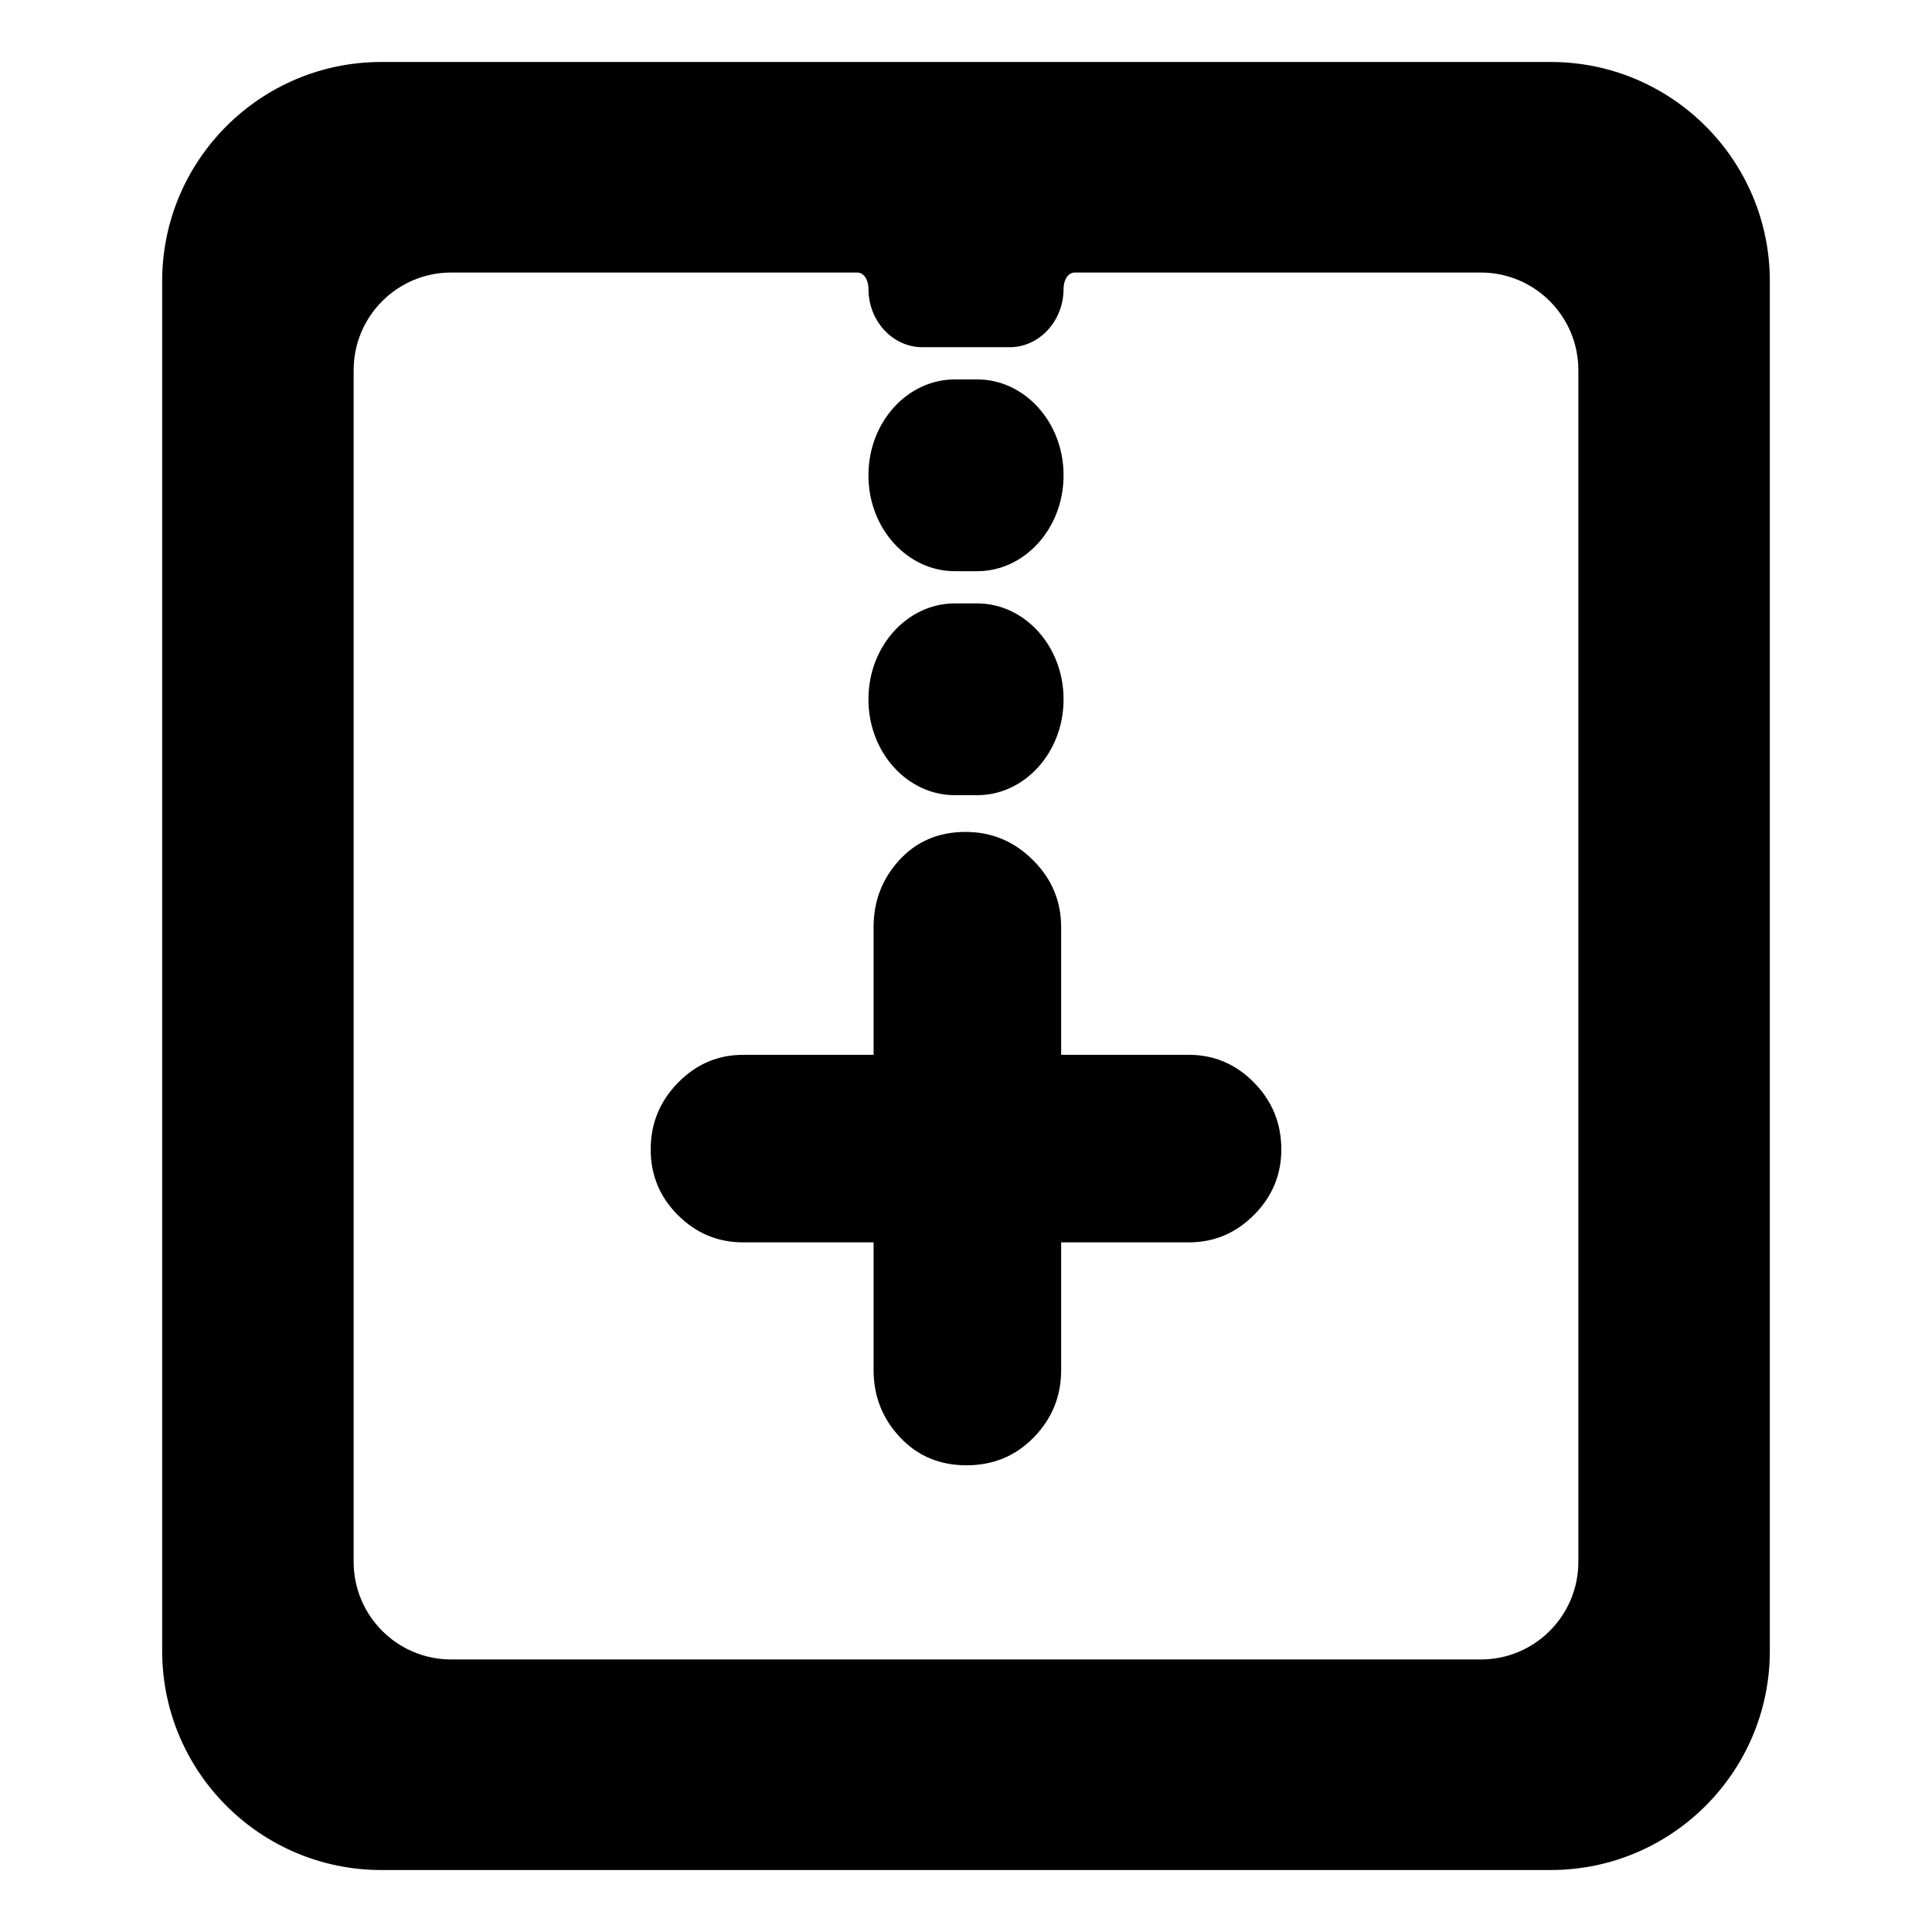<?xml version="1.0" encoding="utf-8"?>
<svg clip-rule="evenodd" fill-rule="evenodd" stroke-linejoin="round" stroke-miterlimit="2" viewBox="0 0 48 48" xmlns="http://www.w3.org/2000/svg">
  <defs>
    <style type="text/css" id="current-color-scheme">.ColorScheme-Highlight { color:#000000; } .ColorScheme-Text { color:#ffffff; }</style>
  </defs>
  <path d="M 21.296 6.771 L 11.209 6.771 C 9.872 6.771 8.786 7.858 8.786 9.196 L 8.786 38.804 C 8.786 40.143 9.872 41.229 11.209 41.229 L 36.791 41.229 C 38.128 41.229 39.214 40.143 39.214 38.804 L 39.214 9.196 C 39.214 7.858 38.128 6.771 36.791 6.771 L 26.704 6.771 C 26.526 6.771 26.424 6.968 26.424 7.171 C 26.424 7.994 25.805 8.626 25.09 8.626 L 22.91 8.626 C 22.195 8.626 21.576 7.994 21.576 7.171 C 21.576 6.968 21.474 6.771 21.296 6.771 Z M 4.029 6.984 C 4.029 3.98 6.469 1.54 9.472 1.54 L 38.528 1.54 C 41.532 1.54 43.971 3.98 43.971 6.984 L 43.971 41.016 C 43.971 44.02 41.532 46.46 38.528 46.46 L 9.472 46.46 C 6.469 46.46 4.029 44.02 4.029 41.016 Z M 18.462 30.866 C 17.836 30.866 17.297 30.642 16.844 30.191 C 16.392 29.741 16.166 29.195 16.166 28.555 C 16.166 27.914 16.392 27.363 16.844 26.9 C 17.297 26.438 17.836 26.207 18.462 26.207 L 21.704 26.207 L 21.704 23.033 C 21.704 22.387 21.918 21.832 22.345 21.367 C 22.773 20.901 23.321 20.669 23.988 20.669 C 24.636 20.669 25.194 20.901 25.662 21.367 C 26.13 21.832 26.364 22.387 26.364 23.033 L 26.364 26.207 L 29.538 26.207 C 30.164 26.207 30.703 26.436 31.156 26.896 C 31.608 27.356 31.834 27.91 31.834 28.558 C 31.834 29.188 31.608 29.73 31.156 30.184 C 30.703 30.639 30.164 30.866 29.538 30.866 L 26.364 30.866 L 26.364 34.041 C 26.364 34.686 26.139 35.241 25.689 35.706 C 25.238 36.172 24.679 36.405 24.012 36.405 C 23.345 36.405 22.793 36.172 22.358 35.706 C 21.922 35.241 21.704 34.686 21.704 34.041 L 21.704 30.866 Z M 23.718 14.992 L 24.282 14.992 C 25.444 14.992 26.424 16.04 26.424 17.374 C 26.424 18.708 25.444 19.756 24.282 19.756 L 23.718 19.756 C 22.556 19.756 21.576 18.708 21.576 17.374 C 21.576 16.04 22.556 14.992 23.718 14.992 Z M 23.718 9.427 L 24.282 9.427 C 25.444 9.427 26.424 10.475 26.424 11.809 C 26.424 13.143 25.444 14.191 24.282 14.191 L 23.718 14.191 C 22.556 14.191 21.576 13.143 21.576 11.809 C 21.576 10.475 22.556 9.427 23.718 9.427 Z"/>
</svg>
